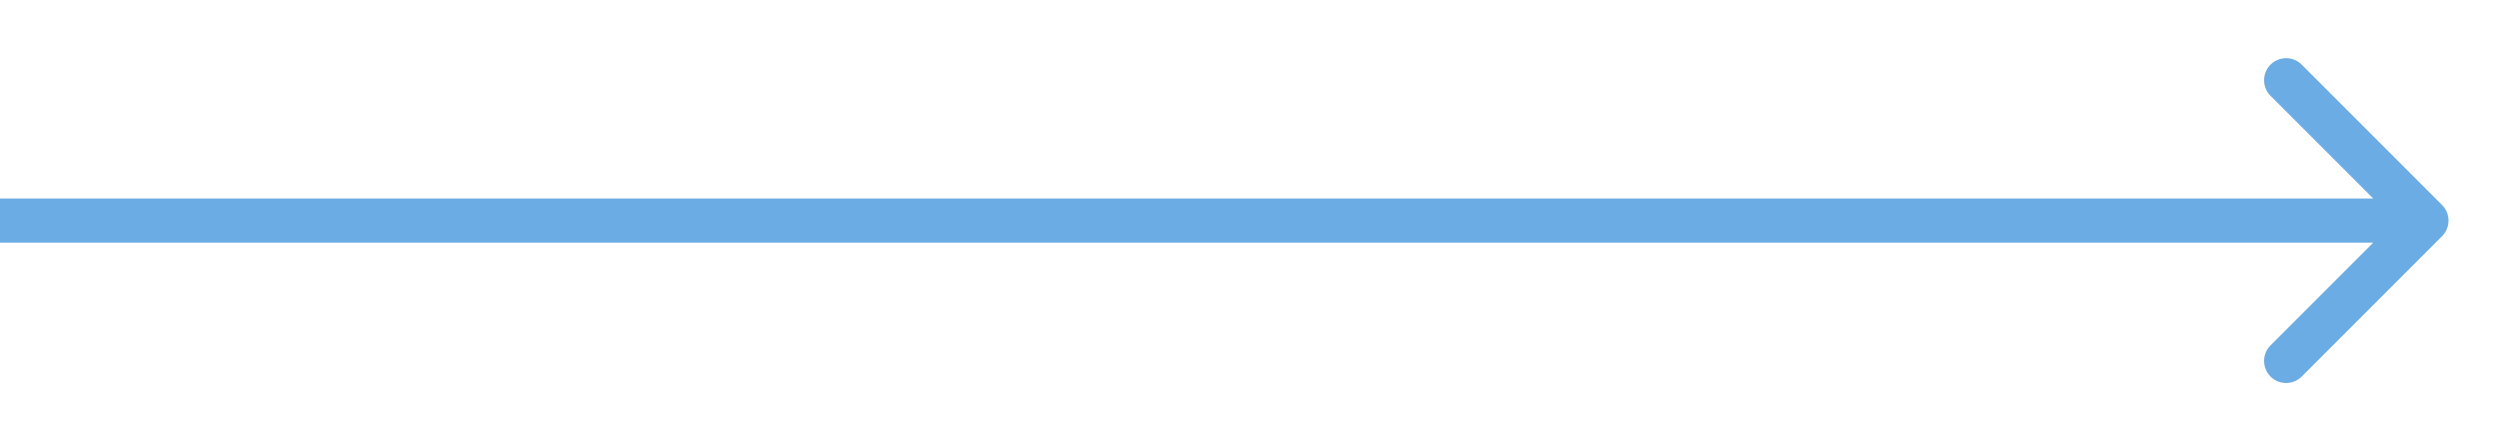 <svg width="34" height="6" viewBox="0 0 34 6" fill="none" xmlns="http://www.w3.org/2000/svg">
    <path d="M33.212 3.212C33.329 3.095 33.329 2.905 33.212 2.788L31.303 0.879C31.186 0.762 30.996 0.762 30.879 0.879C30.762 0.996 30.762 1.186 30.879 1.303L32.576 3L30.879 4.697C30.762 4.814 30.762 5.004 30.879 5.121C30.996 5.238 31.186 5.238 31.303 5.121L33.212 3.212ZM0 3.3H33V2.7H0V3.3Z" fill="#6CACE4"/>
</svg>